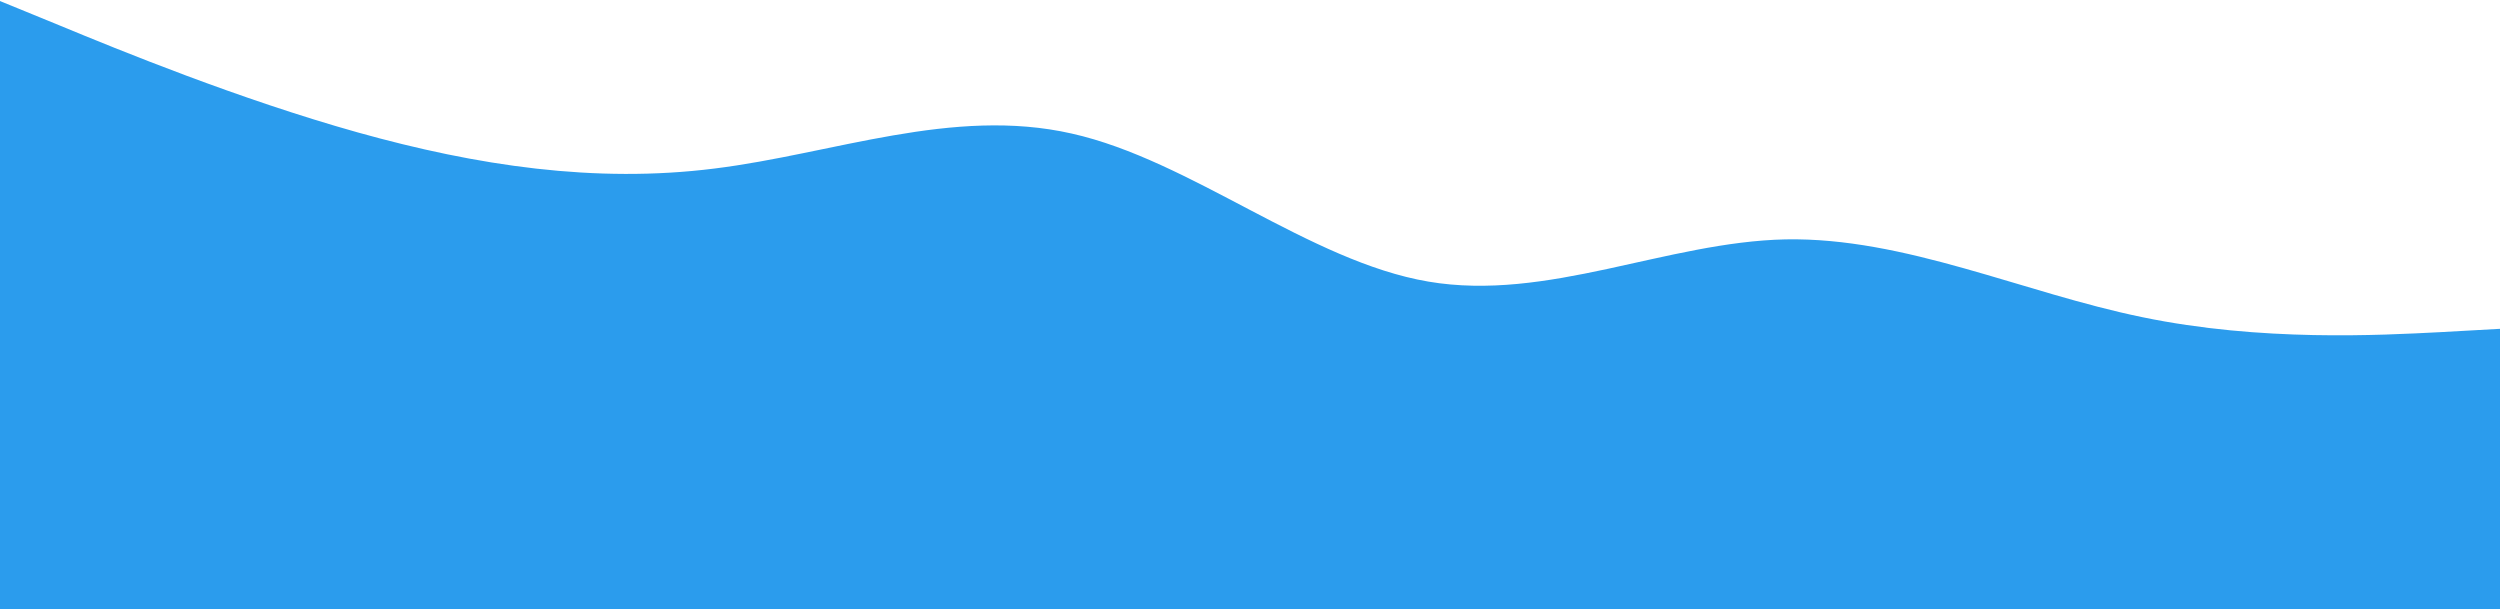 <svg width="1440" height="351" viewBox="0 0 1440 351" fill="none" xmlns="http://www.w3.org/2000/svg">
<path d="M0 0.6L34.4 14.68C68.8 28.92 137.6 57.08 206.08 76.28C274.72 95.48 342.88 105.72 411.52 97.08C480 88.6 548.8 61.4 617.28 76.92C685.92 92.28 754.08 150.52 822.72 162.2C891.2 173.88 960 139.32 1028.48 137.88C1097.12 136.6 1165.28 168.6 1233.92 182.68C1302.4 196.92 1371.2 193.08 1405.6 191.32L1440 189.4V352.6H1405.6C1371.2 352.6 1302.4 352.6 1233.92 352.6C1165.28 352.6 1097.12 352.6 1028.48 352.6C960 352.6 891.2 352.6 822.72 352.6C754.08 352.6 685.92 352.6 617.28 352.6C548.8 352.6 480 352.6 411.52 352.6C342.88 352.6 274.72 352.6 206.08 352.6C137.6 352.6 68.8 352.6 34.4 352.6H0V0.6Z" fill="#2B9CED"/>
</svg>
